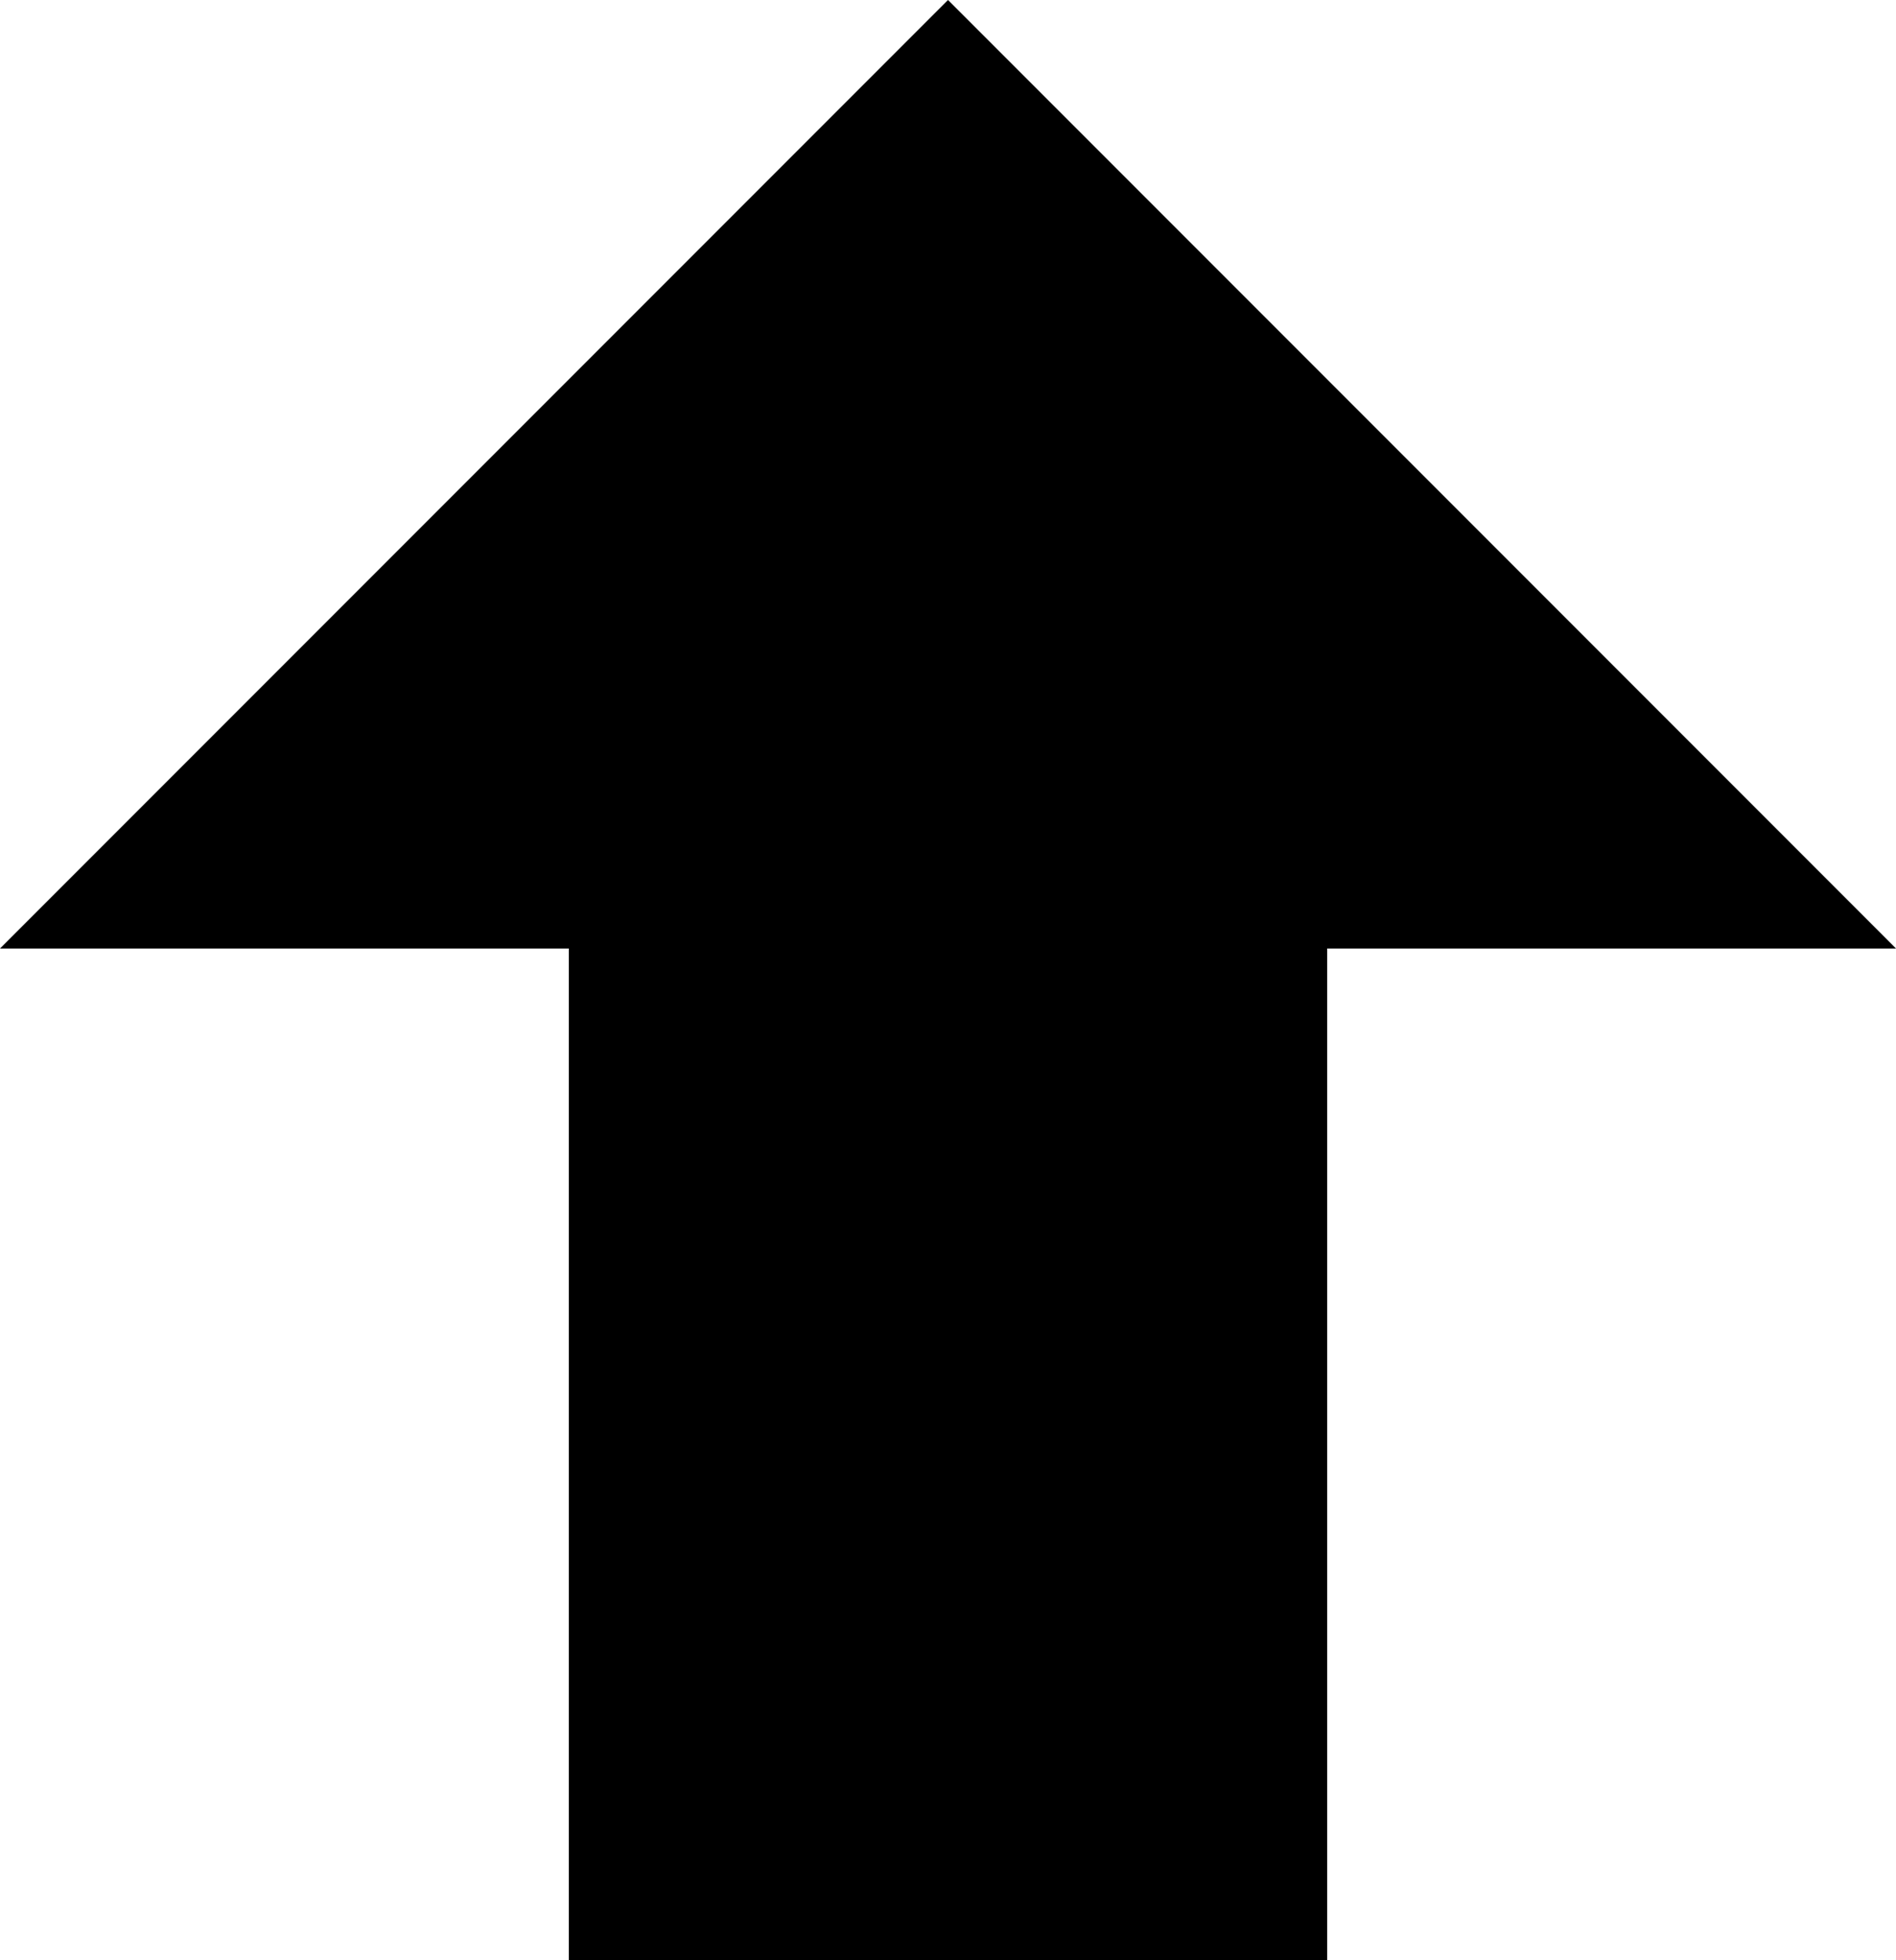 <?xml version="1.0" encoding="UTF-8"?>
<svg width="30px" height="31px" viewBox="0 0 30 31" version="1.1" xmlns="http://www.w3.org/2000/svg" xmlns:xlink="http://www.w3.org/1999/xlink">
    <title>arrow_up</title>
    <g id="Page-1" stroke="none" stroke-width="1" fill="none" fill-rule="evenodd">
        <g id="307-arrow-up" fill="#000000" fill-rule="nonzero">
            <polygon id="Path" points="15 0 0 15 9 15 9 31 21 31 21 15 30 15"></polygon>
        </g>
    </g>
</svg>
